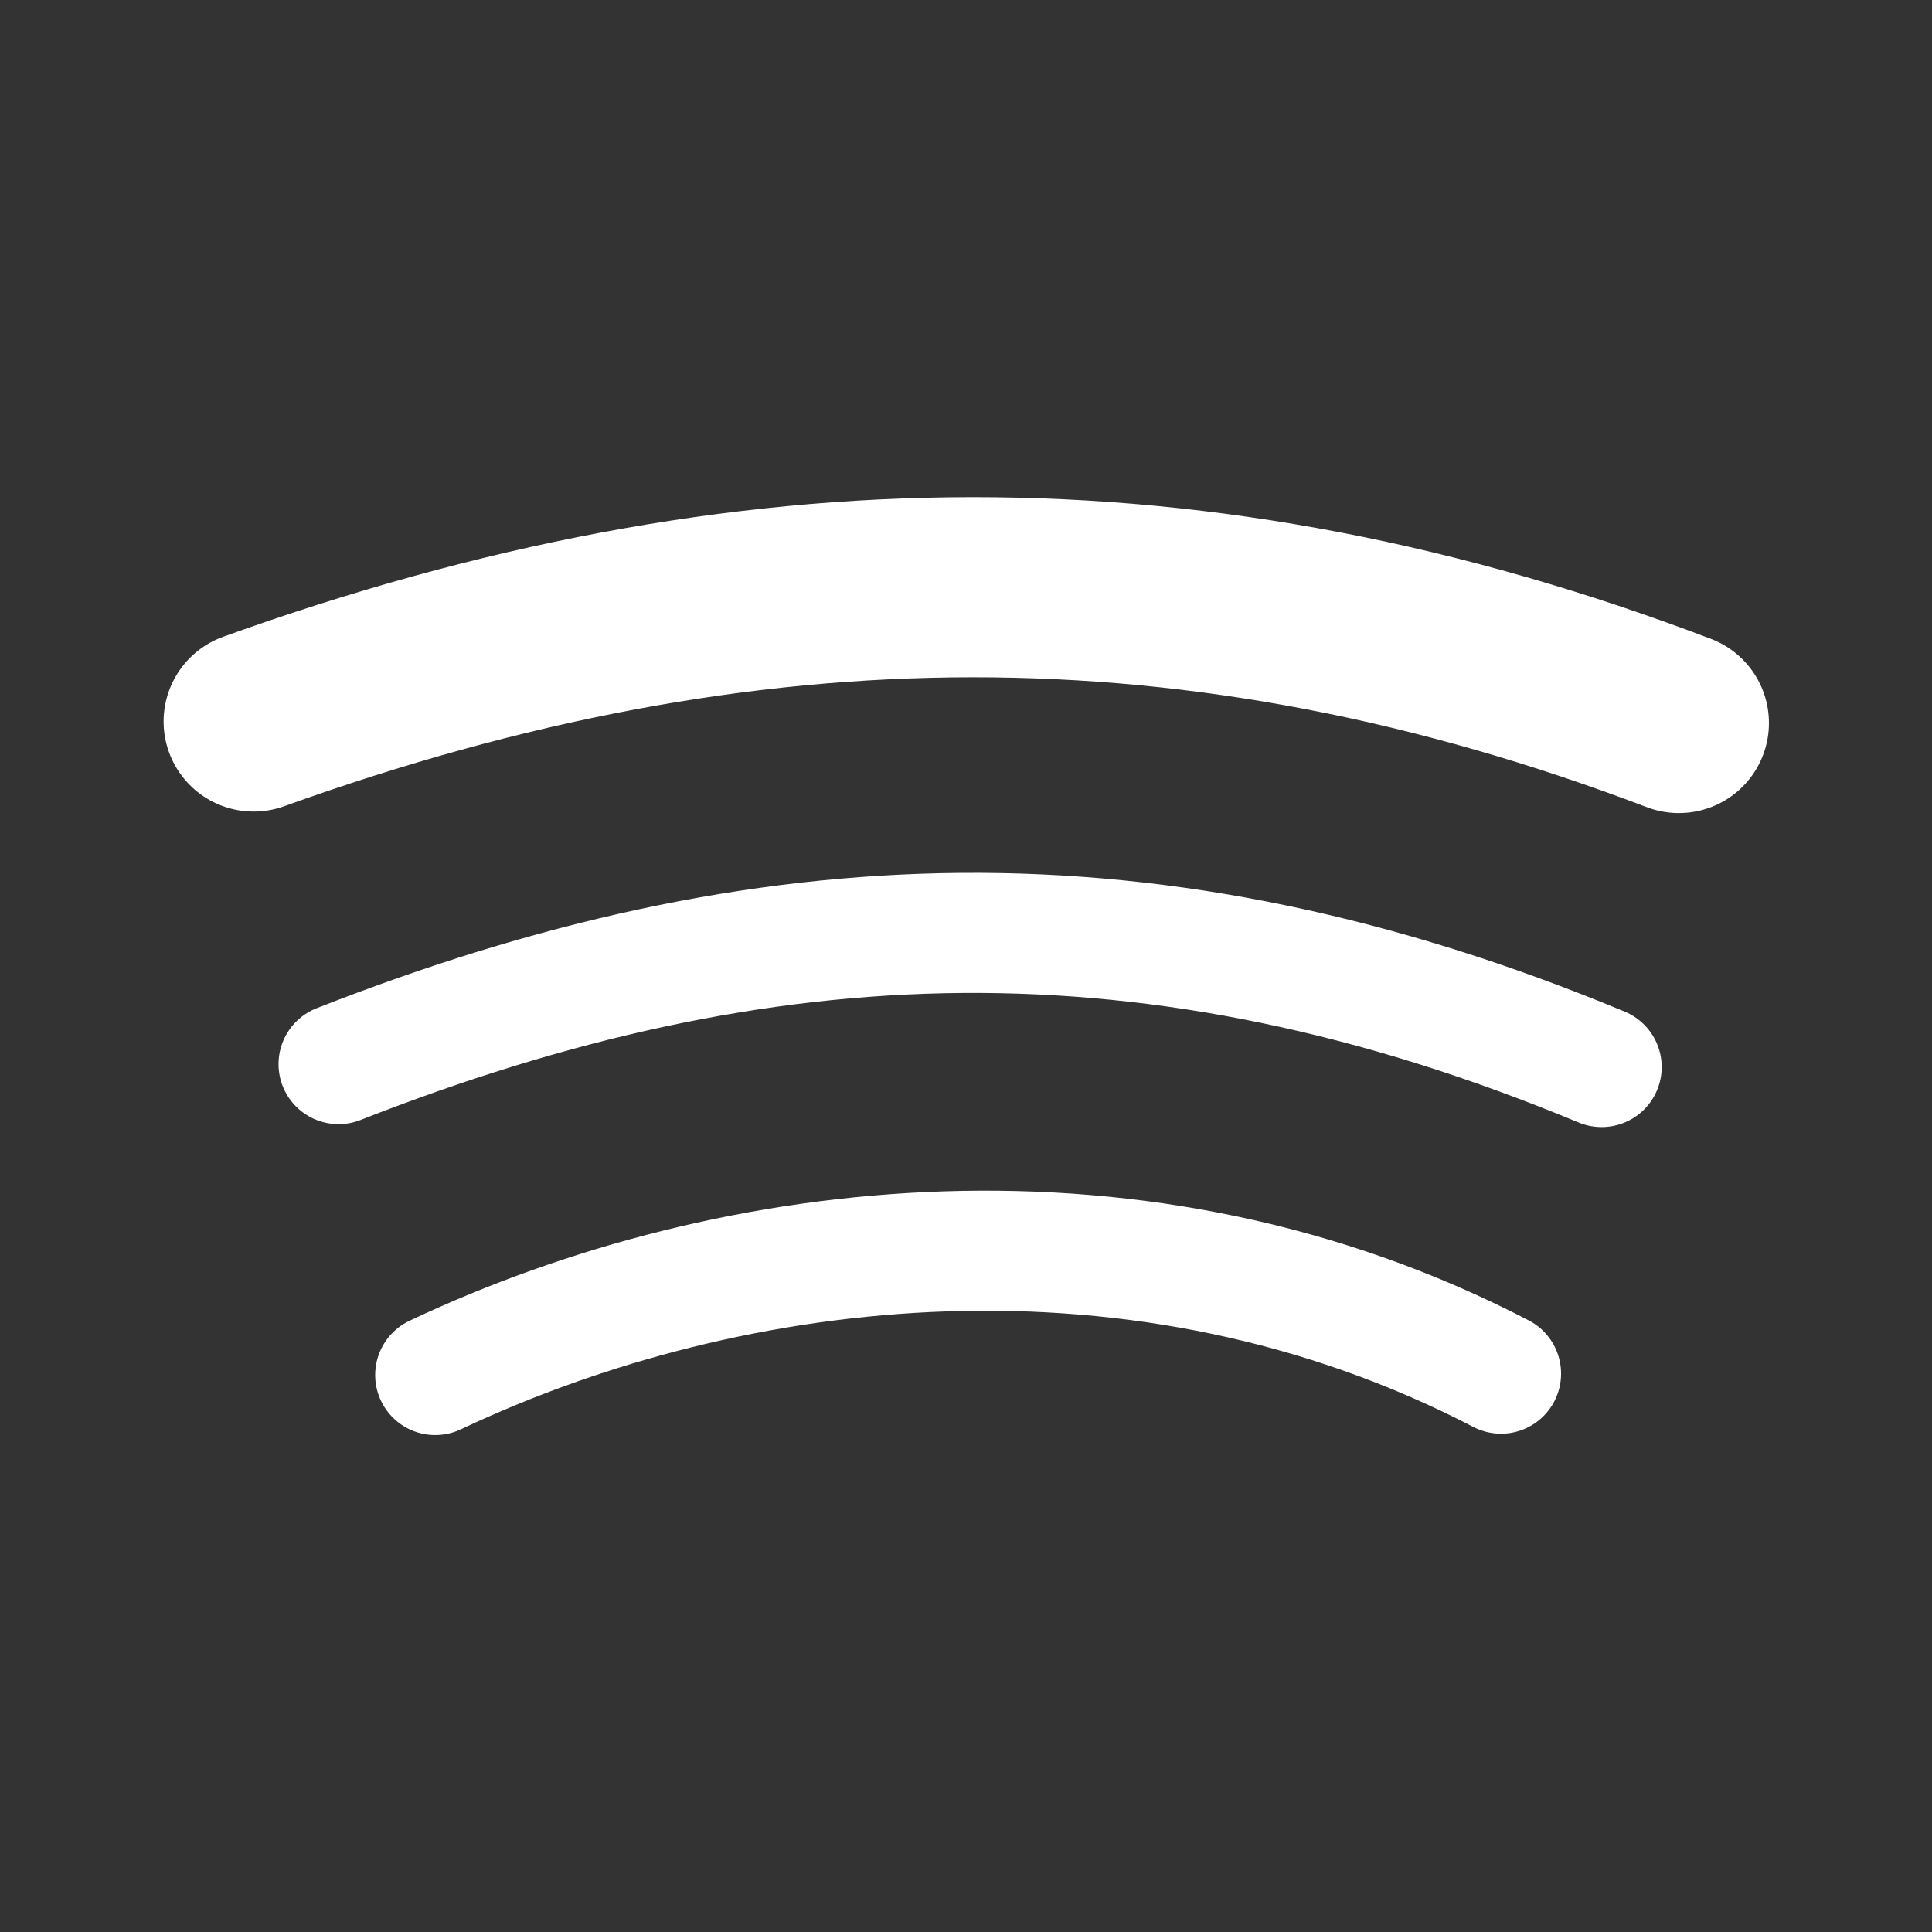 <svg height="512" viewBox="0 0 512 512" width="512" xmlns="http://www.w3.org/2000/svg">
  <rect x="0" y="0" width="512" height="512" fill="#333333" stroke="none"/>
  <g fill="none" stroke="#ffffff" stroke-linecap="round" stroke-linejoin="round" transform="matrix(1.183 0 0 1.183 -1068.966 -654.911)">
    <path d="m960.43 715.23c110.72-39.83 211.92-40.502 319.27.34" stroke-width="40.35"/>
    <g stroke-width="26.899">
      <path d="m979.45 791.98c95.35-37.428 182.33-41.15 282.95.655"/>
      <path d="m1001.1 861.63c67.01-31.664 158.32-42.11 238.76-.306"/>
    </g>
  </g>
</svg>

